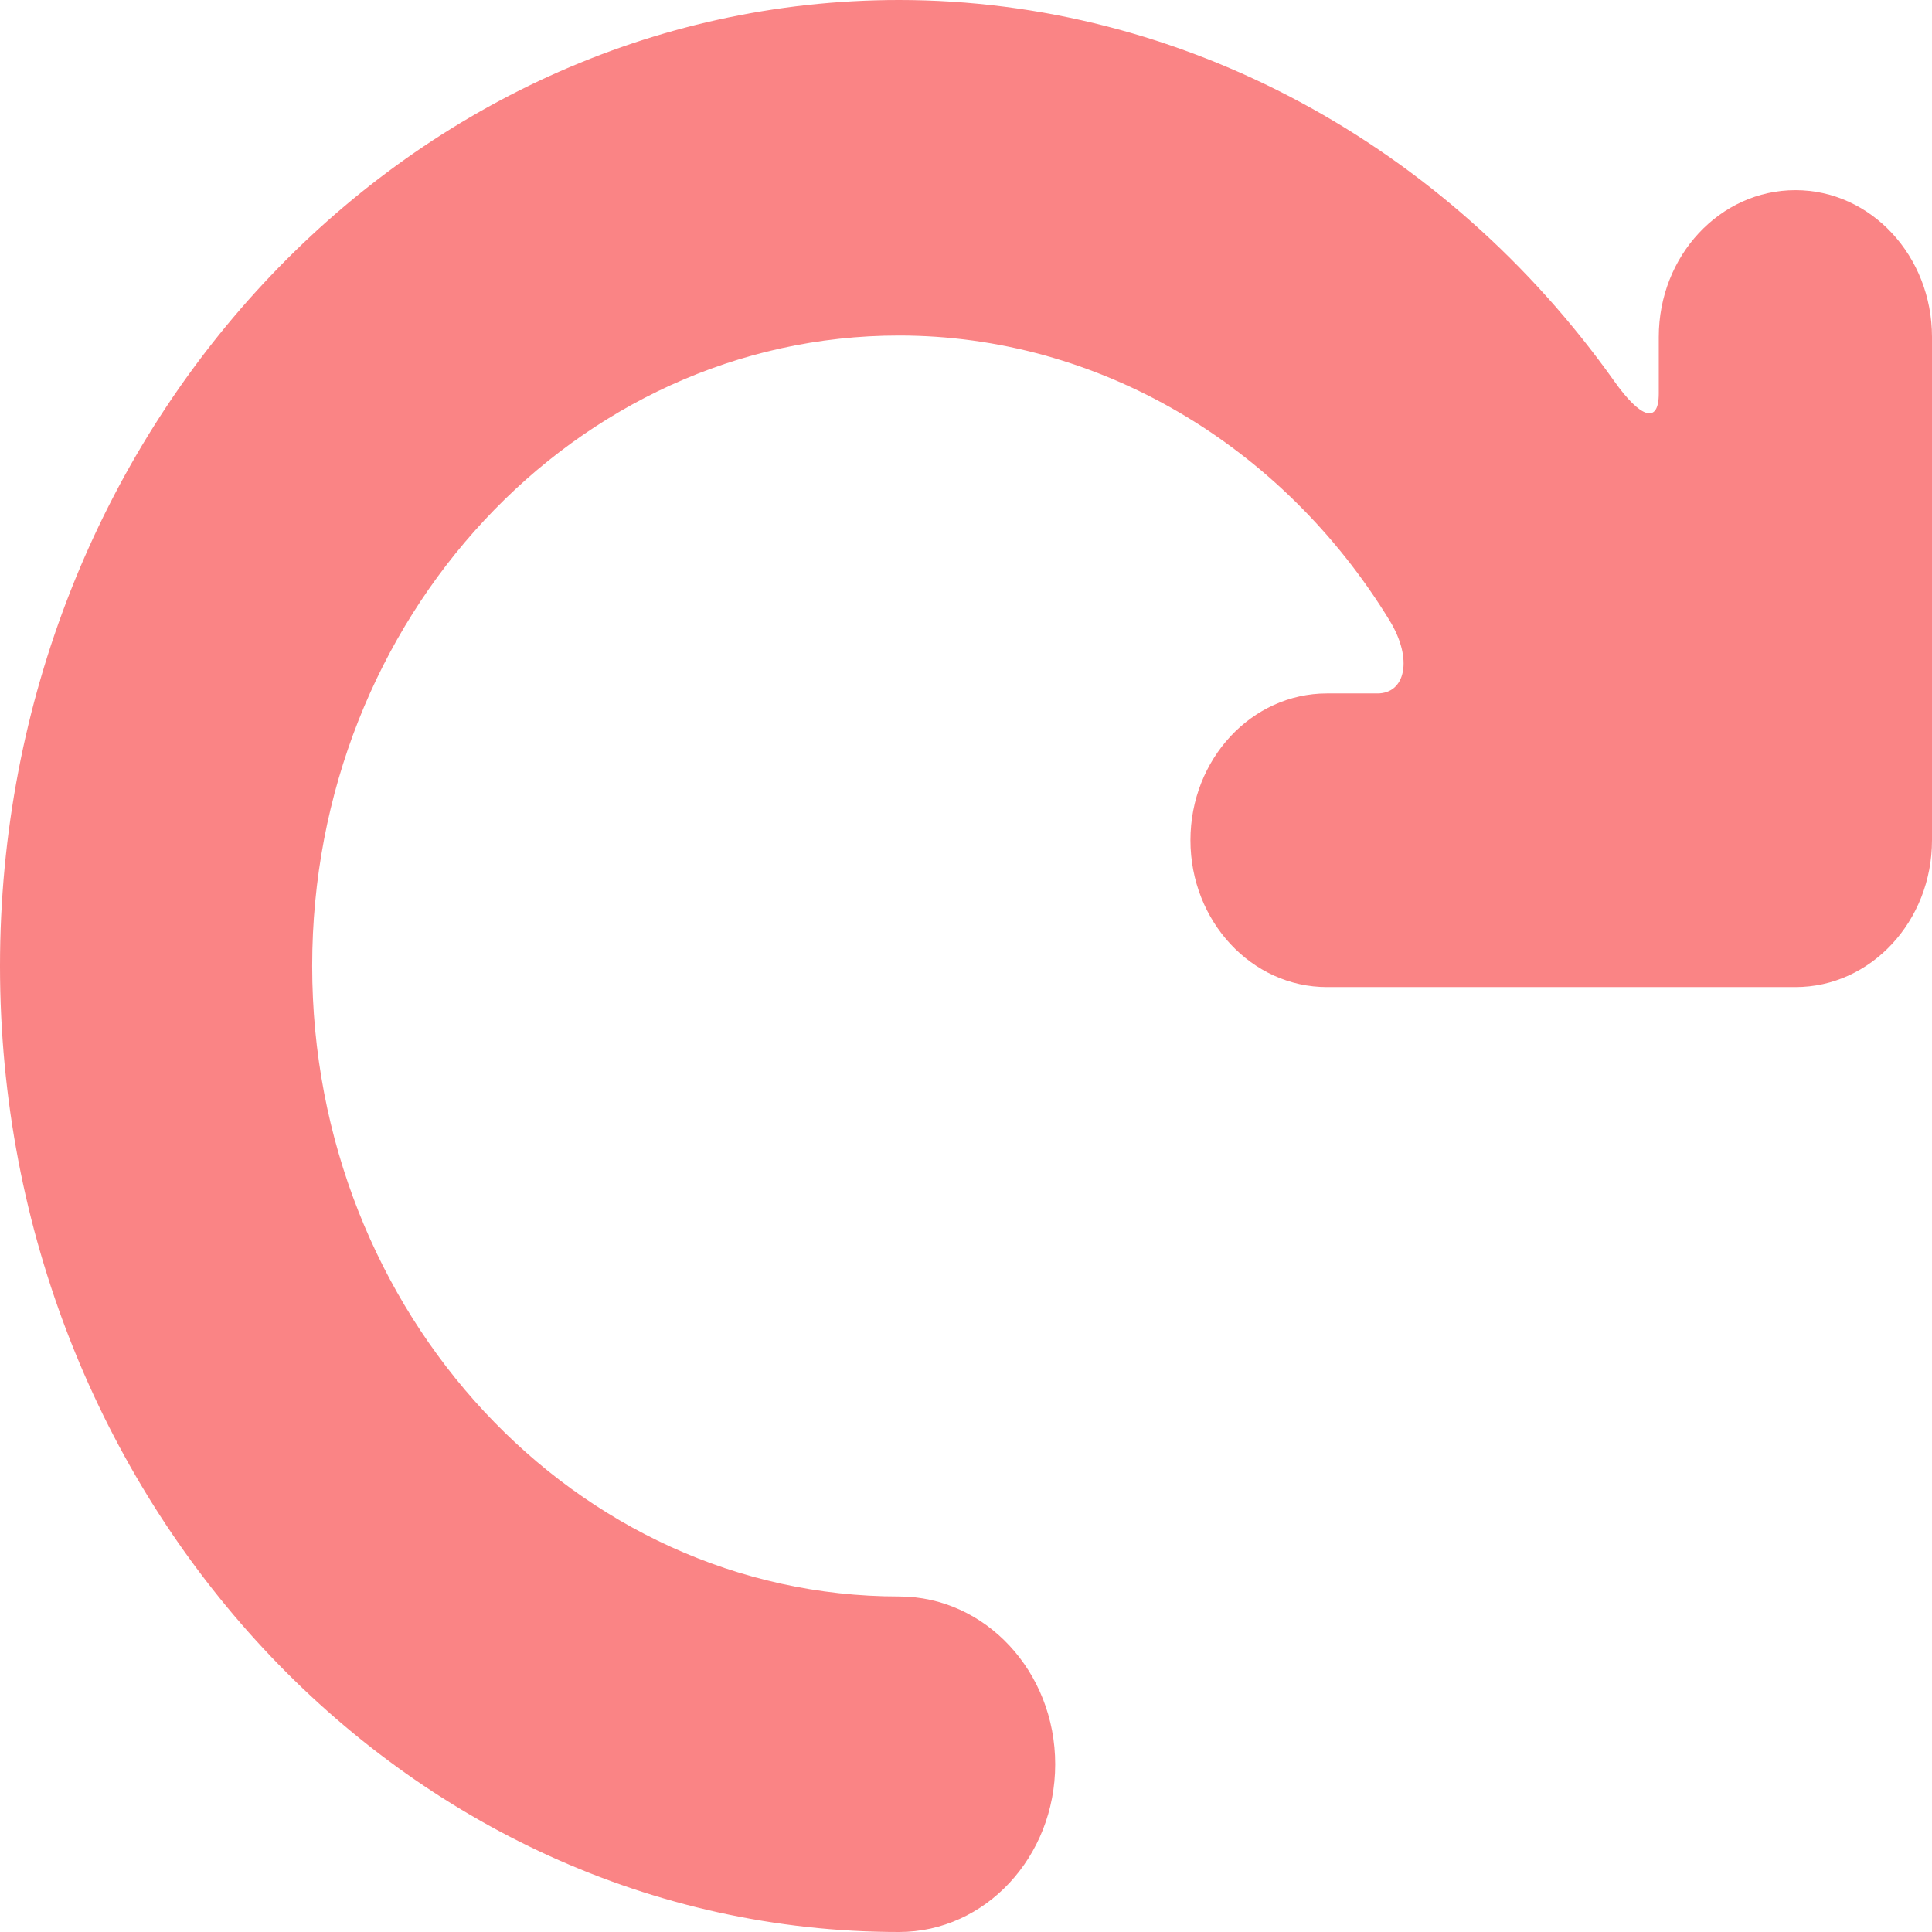 <svg width="12" height="12" viewBox="0 0 12 12" fill="none" xmlns="http://www.w3.org/2000/svg">
<path d="M10.026 2.367C10.188 2.596 10.303 2.638 10.303 2.444V2.093C10.303 1.589 10.683 1.181 11.152 1.181C11.62 1.181 12 1.589 12 2.093V5.219C12 5.722 11.62 6.131 11.152 6.131H8.242C7.774 6.131 7.394 5.722 7.394 5.219C7.394 4.715 7.774 4.307 8.242 4.307C8.242 4.307 8.383 4.307 8.556 4.307C8.729 4.307 8.778 4.094 8.631 3.854C7.964 2.763 6.82 2.084 5.584 2.084C3.574 2.084 1.939 3.84 1.939 6C1.939 8.159 3.574 9.916 5.584 9.916C6.12 9.916 6.554 10.383 6.554 10.958C6.554 11.534 6.12 12 5.584 12C2.505 12 0 9.309 0 6C0 2.692 2.505 5.65977e-08 5.584 5.65977e-08C7.344 -0 8.983 0.899 10.026 2.367Z" fill="#FA8485"/>
</svg>
